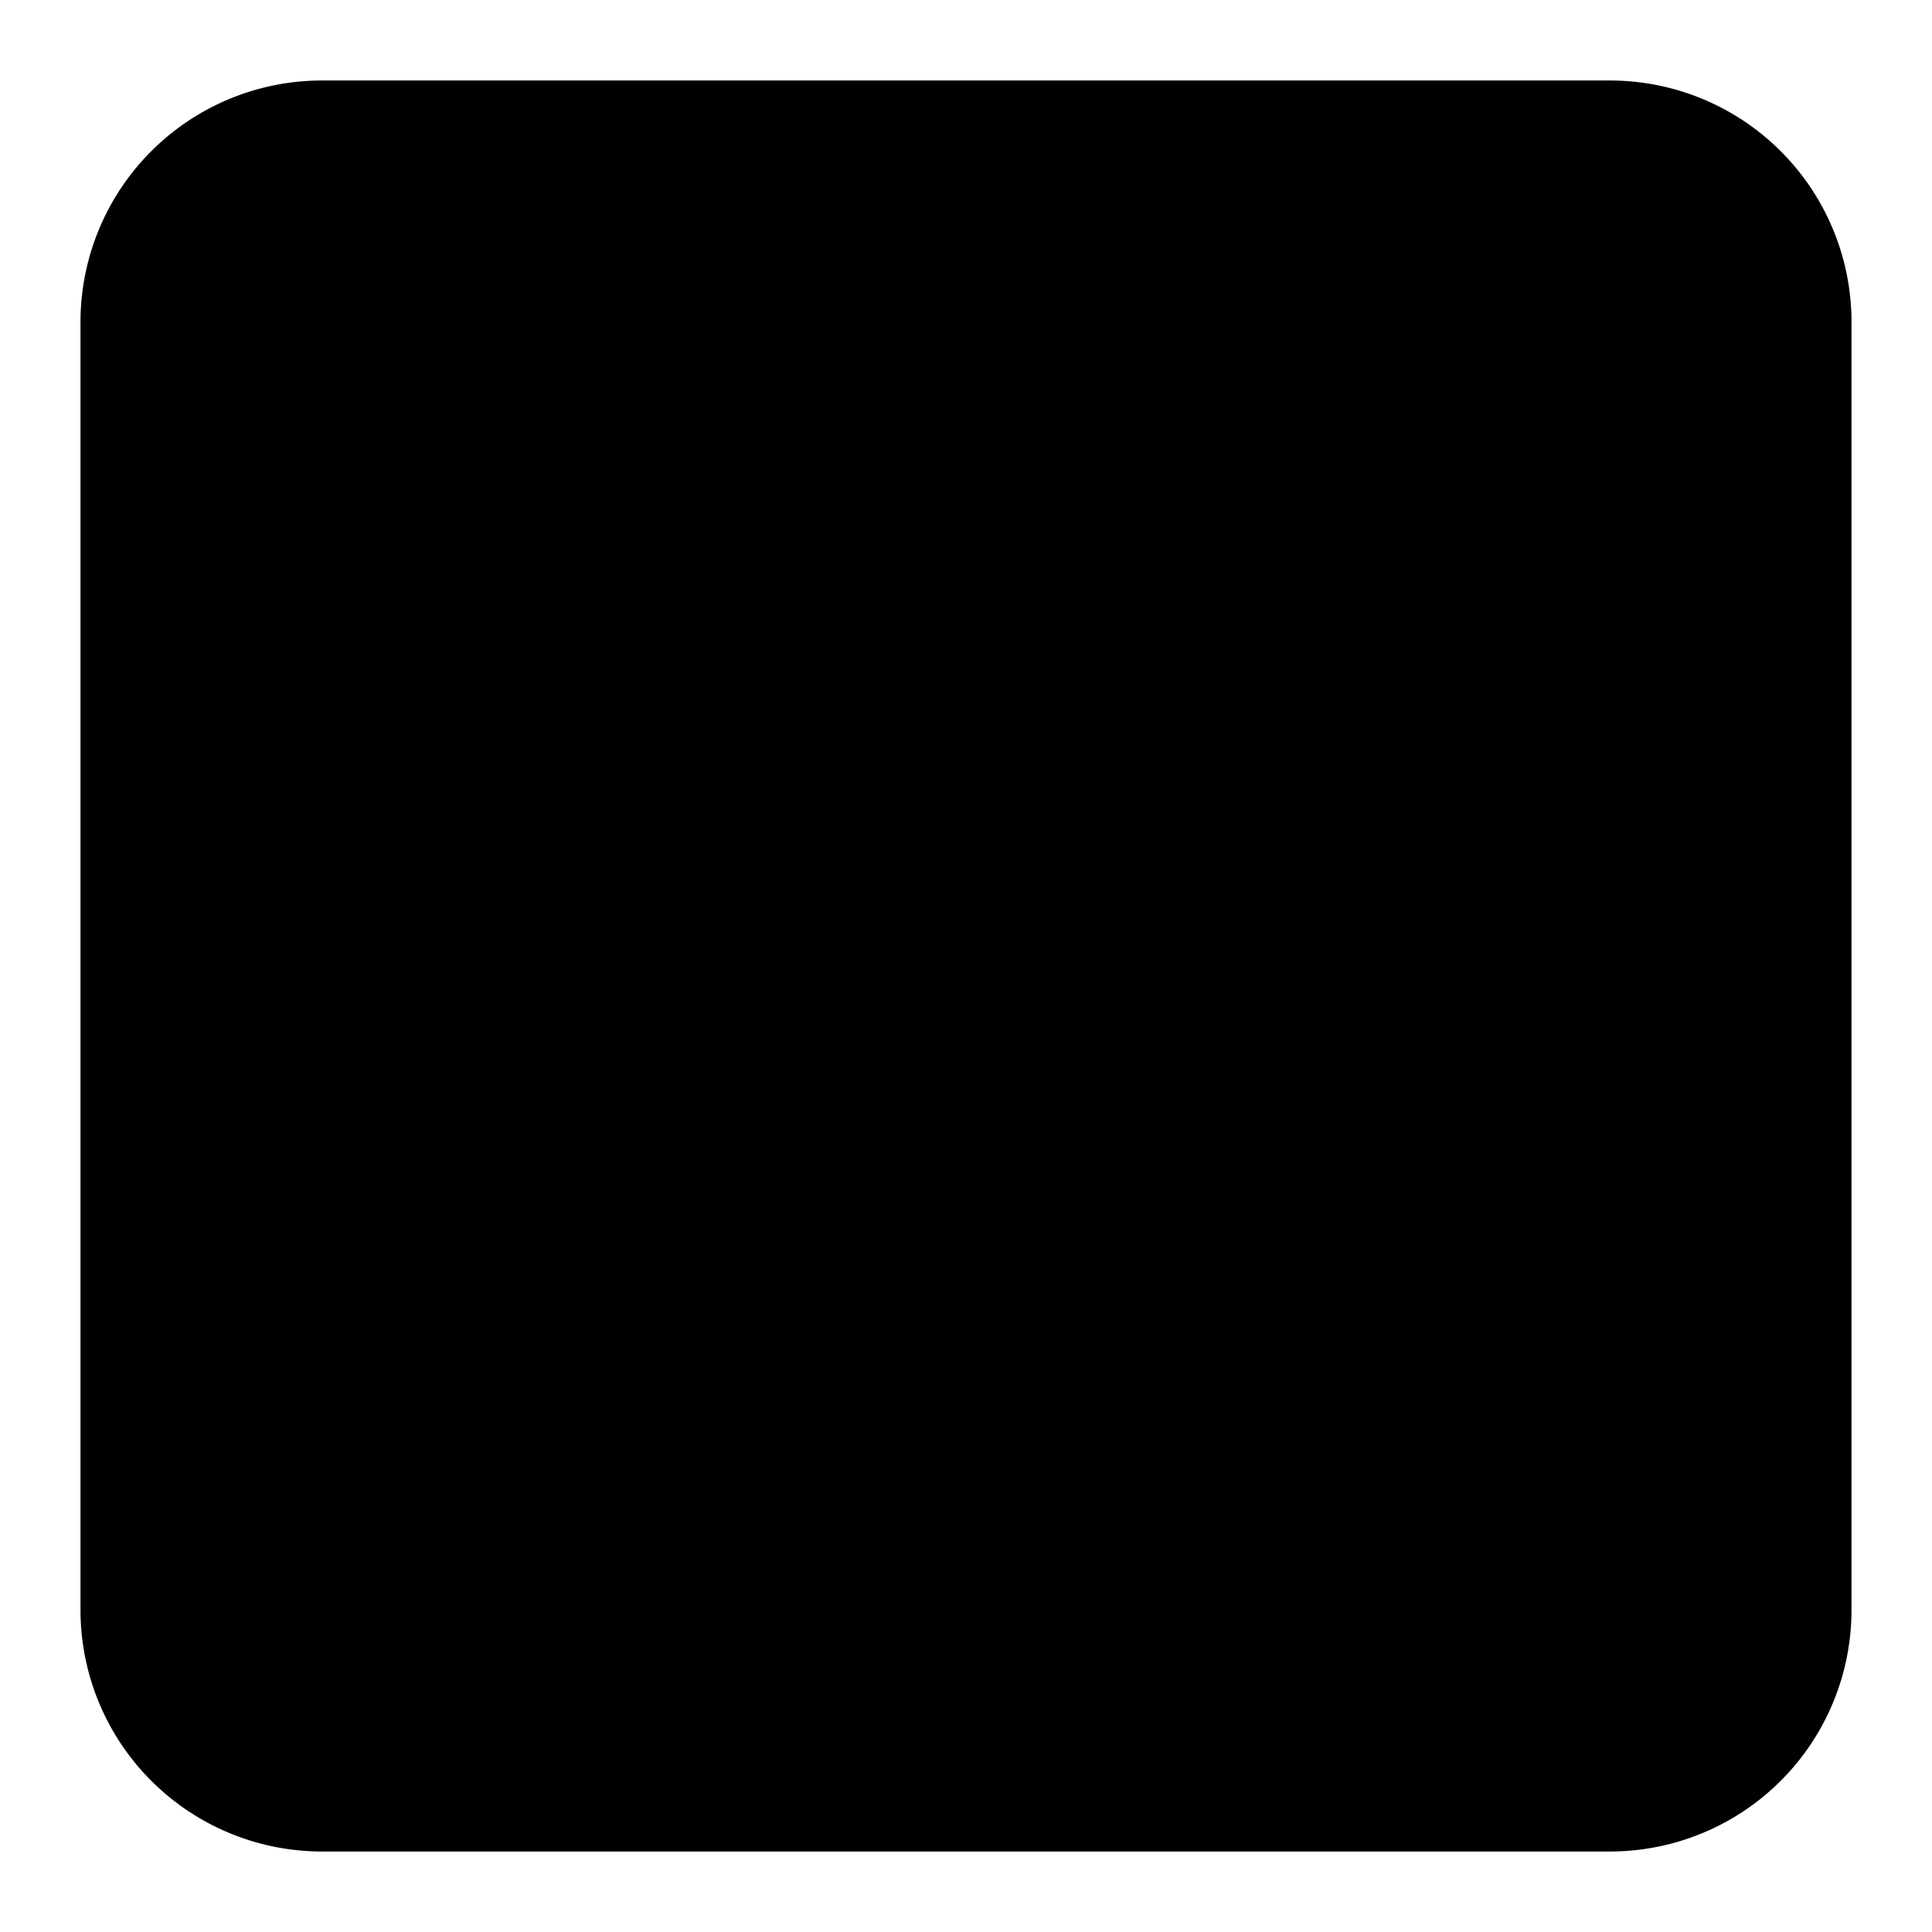 <svg xmlns="http://www.w3.org/2000/svg" fill="currentColor" viewBox="0 0 24 24"><path stroke="currentColor" stroke-width="2" d="M18 12H6M4 22h16a2 2 0 002-2V4a2 2 0 00-2-2H4a2 2 0 00-2 2v16a2 2 0 002 2z"/></svg>
